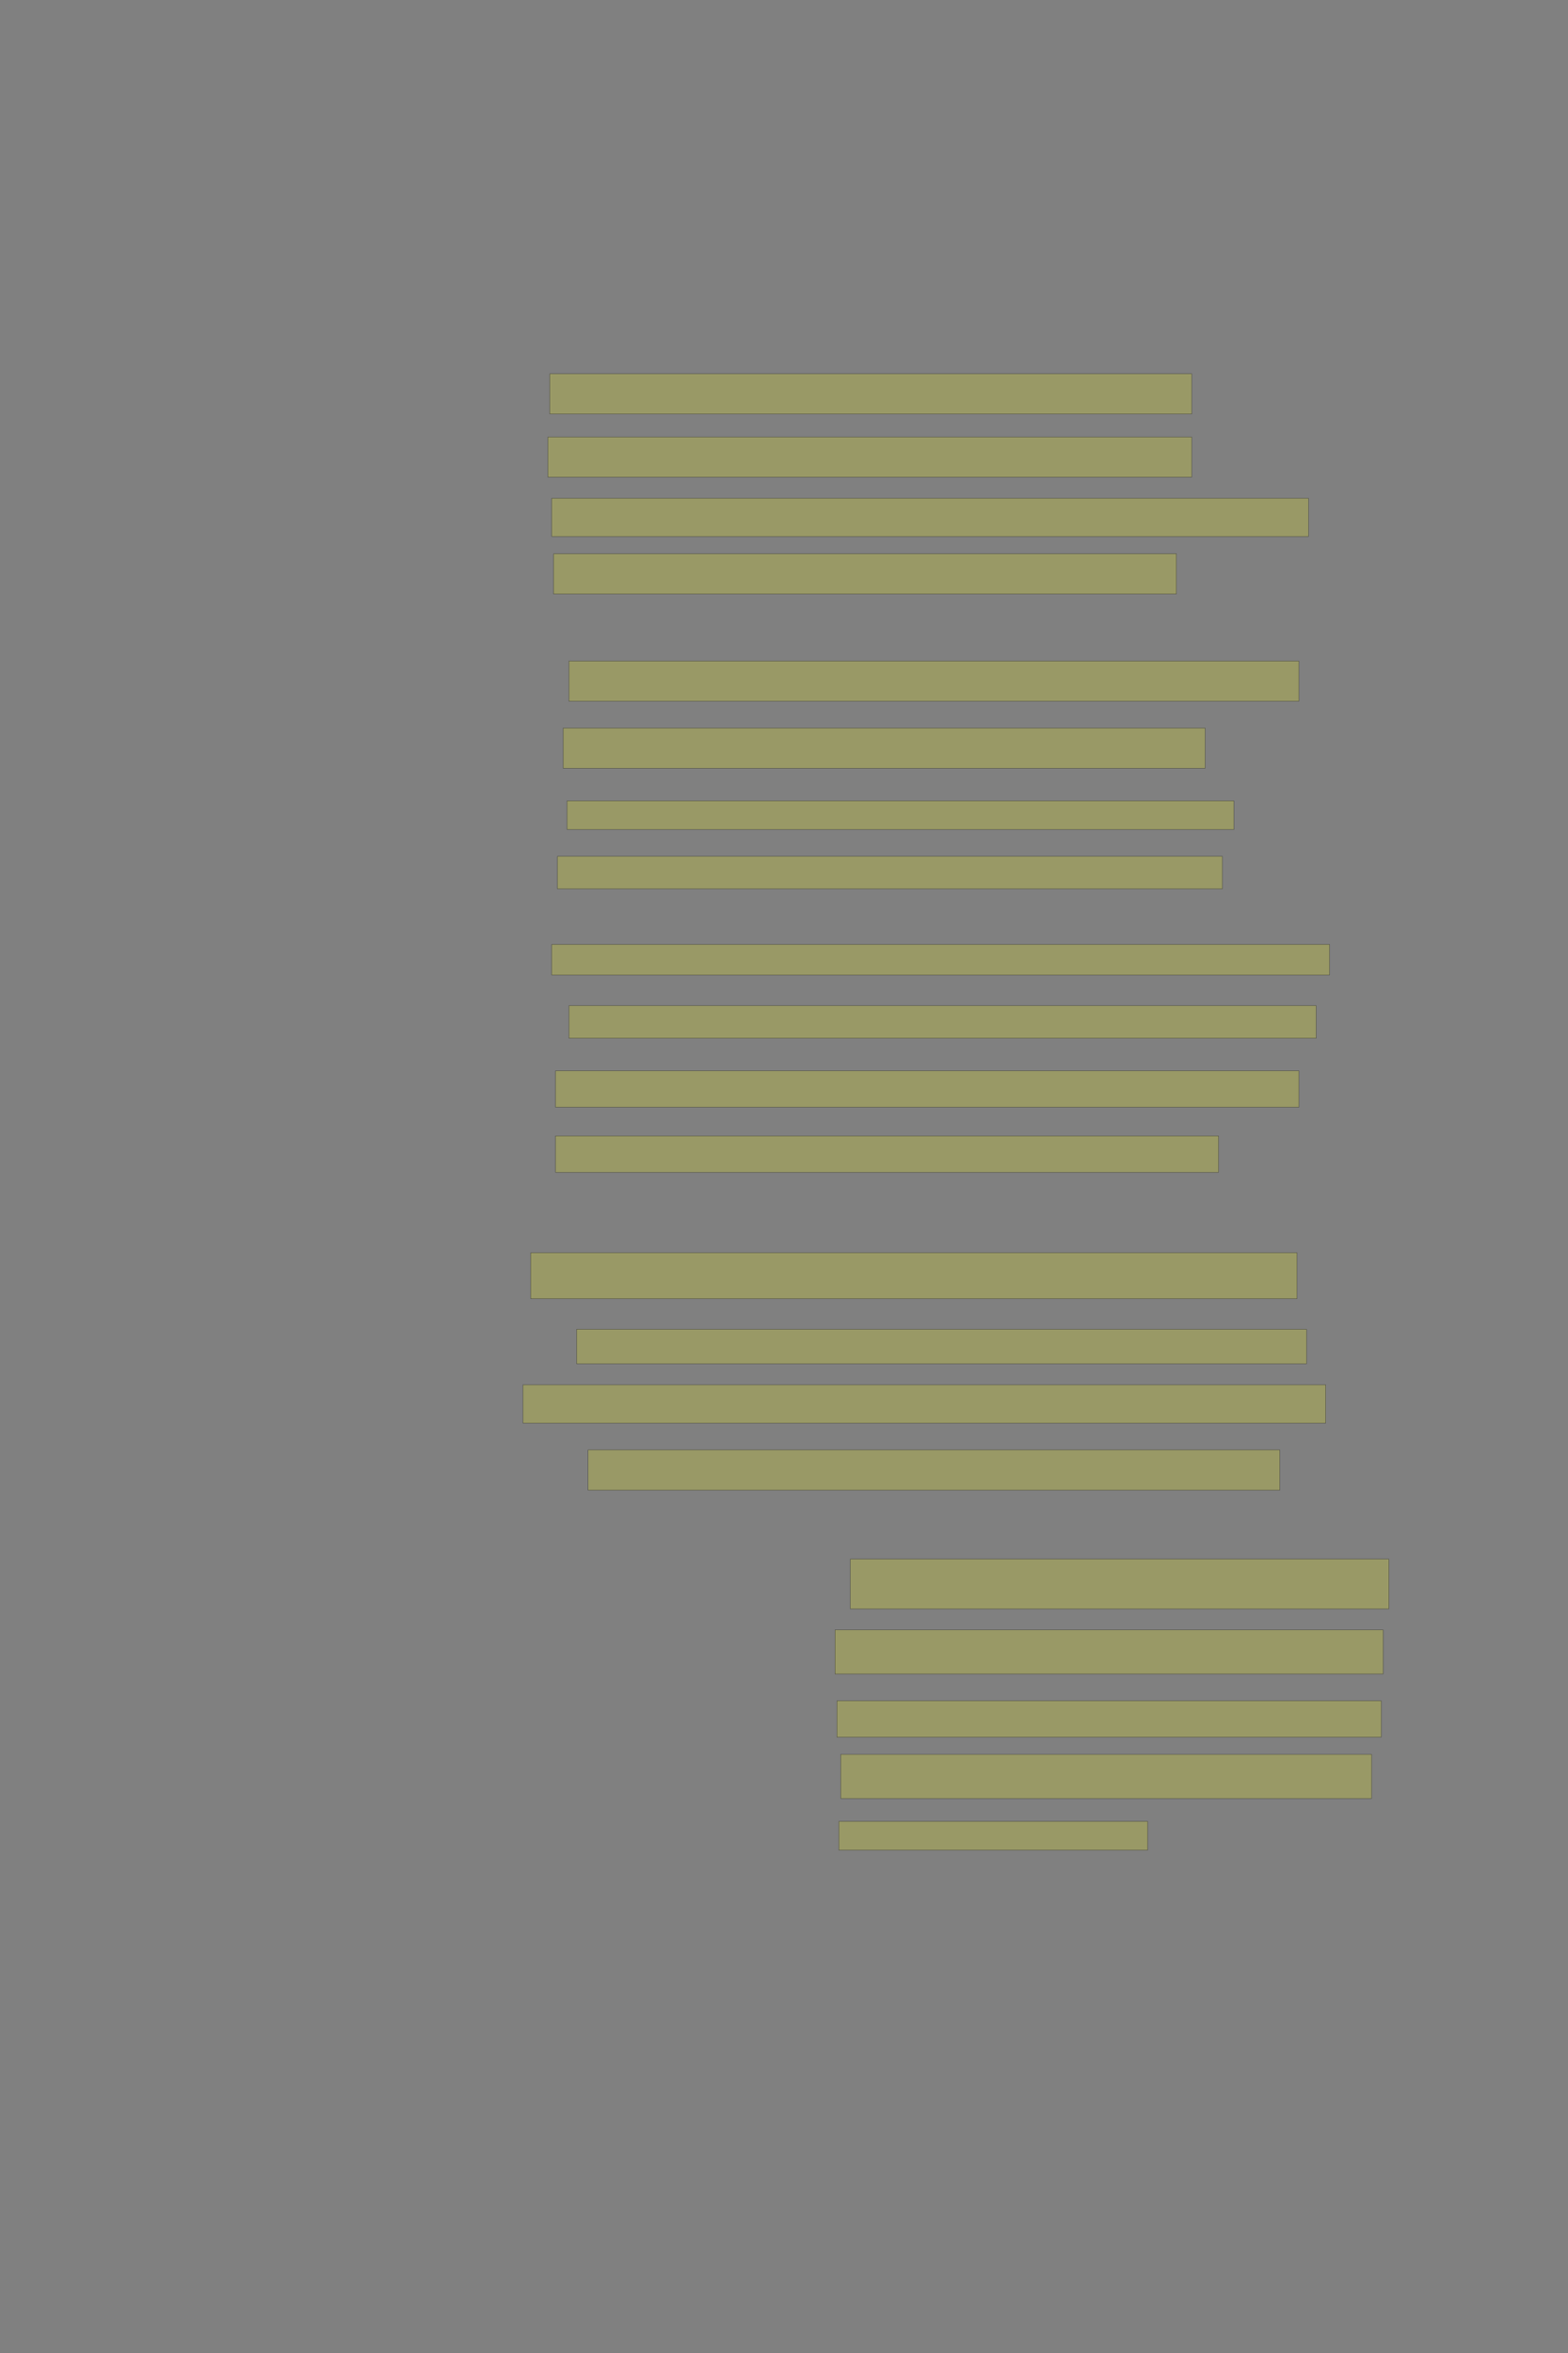 <?xml version="1.0" encoding="UTF-8" standalone="no"?><svg xmlns="http://www.w3.org/2000/svg" xmlns:xlink="http://www.w3.org/1999/xlink" height="6144" width="4096">
 <rect width="100%" height="100%" fill="#808080" stroke="none"/>
 <g>
  <title>Layer 1</title>
  <rect class=" imageannotationLine imageannotationLinked" fill="#FFFF00" fill-opacity="0.2" height="105" id="svg_4" stroke="#000000" stroke-opacity="0.5" width="1676.817" x="1436.272" xlink:href="#la" y="976"/>
  <rect class=" imageannotationLine imageannotationLinked" fill="#FFFF00" fill-opacity="0.2" height="105" id="svg_6" stroke="#000000" stroke-opacity="0.5" width="1681.817" x="1431.272" xlink:href="#lb" y="1141"/>
  <rect class=" imageannotationLine imageannotationLinked" fill="#FFFF00" fill-opacity="0.2" height="100" id="svg_8" stroke="#000000" stroke-opacity="0.5" width="1976.817" x="1441.272" xlink:href="#lc" y="1301"/>
  <rect class=" imageannotationLine imageannotationLinked" fill="#FFFF00" fill-opacity="0.2" height="105" id="svg_10" stroke="#000000" stroke-opacity="0.5" width="1626.817" x="1446.272" xlink:href="#ld" y="1446"/>
  <rect class=" imageannotationLine imageannotationLinked" fill="#FFFF00" fill-opacity="0.2" height="105" id="svg_12" stroke="#000000" stroke-opacity="0.5" width="1906.817" x="1486.272" xlink:href="#le" y="1726"/>
  <rect class=" imageannotationLine imageannotationLinked" fill="#FFFF00" fill-opacity="0.2" height="105" id="svg_14" stroke="#000000" stroke-opacity="0.5" width="1676.817" x="1471.272" xlink:href="#lf" y="1901"/>
  <rect class=" imageannotationLine imageannotationLinked" fill="#FFFF00" fill-opacity="0.2" height="75" id="svg_16" stroke="#000000" stroke-opacity="0.5" width="1741.817" x="1481.272" xlink:href="#lg" y="2091"/>
  <rect class=" imageannotationLine imageannotationLinked" fill="#FFFF00" fill-opacity="0.2" height="85" id="svg_18" stroke="#000000" stroke-opacity="0.5" width="1736.817" x="1456.272" xlink:href="#lh" y="2236"/>
  <rect class=" imageannotationLine imageannotationLinked" fill="#FFFF00" fill-opacity="0.2" height="80" id="svg_20" stroke="#000000" stroke-opacity="0.5" width="2031.818" x="1441.272" xlink:href="#li" y="2466"/>
  <rect class=" imageannotationLine imageannotationLinked" fill="#FFFF00" fill-opacity="0.2" height="85" id="svg_22" stroke="#000000" stroke-opacity="0.5" width="1951.818" x="1486.272" xlink:href="#lj" y="2626"/>
  <rect class=" imageannotationLine imageannotationLinked" fill="#FFFF00" fill-opacity="0.2" height="95" id="svg_24" stroke="#000000" stroke-opacity="0.5" width="1941.817" x="1451.272" xlink:href="#lk" y="2796"/>
  <rect class=" imageannotationLine imageannotationLinked" fill="#FFFF00" fill-opacity="0.2" height="95" id="svg_26" stroke="#000000" stroke-opacity="0.5" width="1731.817" x="1451.272" xlink:href="#ll" y="2966"/>
  <rect class=" imageannotationLine imageannotationLinked" fill="#FFFF00" fill-opacity="0.2" height="120" id="svg_28" stroke="#000000" stroke-opacity="0.5" width="2001.818" x="1386.272" xlink:href="#lm" y="3271"/>
  <rect class=" imageannotationLine imageannotationLinked" fill="#FFFF00" fill-opacity="0.2" height="90" id="svg_30" stroke="#000000" stroke-opacity="0.5" width="1906.817" x="1506.272" xlink:href="#ln" y="3471"/>
  <rect class=" imageannotationLine imageannotationLinked" fill="#FFFF00" fill-opacity="0.2" height="100" id="svg_32" stroke="#000000" stroke-opacity="0.5" width="2096.818" x="1366.272" xlink:href="#lo" y="3616"/>
  <rect class=" imageannotationLine imageannotationLinked" fill="#FFFF00" fill-opacity="0.2" height="105" id="svg_34" stroke="#000000" stroke-opacity="0.5" width="1806.817" x="1536.272" xlink:href="#lp" y="3786"/>
  <rect class=" imageannotationLine imageannotationLinked" fill="#FFFF00" fill-opacity="0.2" height="130" id="svg_36" stroke="#000000" stroke-opacity="0.5" width="1406.817" x="2221.273" xlink:href="#lq" y="4071"/>
  <rect class=" imageannotationLine imageannotationLinked" fill="#FFFF00" fill-opacity="0.2" height="115" id="svg_38" stroke="#000000" stroke-opacity="0.5" width="1431.817" x="2181.272" xlink:href="#lr" y="4256"/>
  <rect class=" imageannotationLine imageannotationLinked" fill="#FFFF00" fill-opacity="0.2" height="95" id="svg_40" stroke="#000000" stroke-opacity="0.5" width="1421.817" x="2186.272" xlink:href="#ls" y="4441"/>
  <rect class=" imageannotationLine imageannotationLinked" fill="#FFFF00" fill-opacity="0.2" height="115" id="svg_42" stroke="#000000" stroke-opacity="0.5" width="1386.817" x="2196.272" xlink:href="#lt" y="4581"/>
  <rect class=" imageannotationLine imageannotationLinked" fill="#FFFF00" fill-opacity="0.2" height="75" id="svg_44" stroke="#000000" stroke-opacity="0.5" width="806.817" x="2191.273" xlink:href="#lu" y="4756"/>
 </g>

</svg>